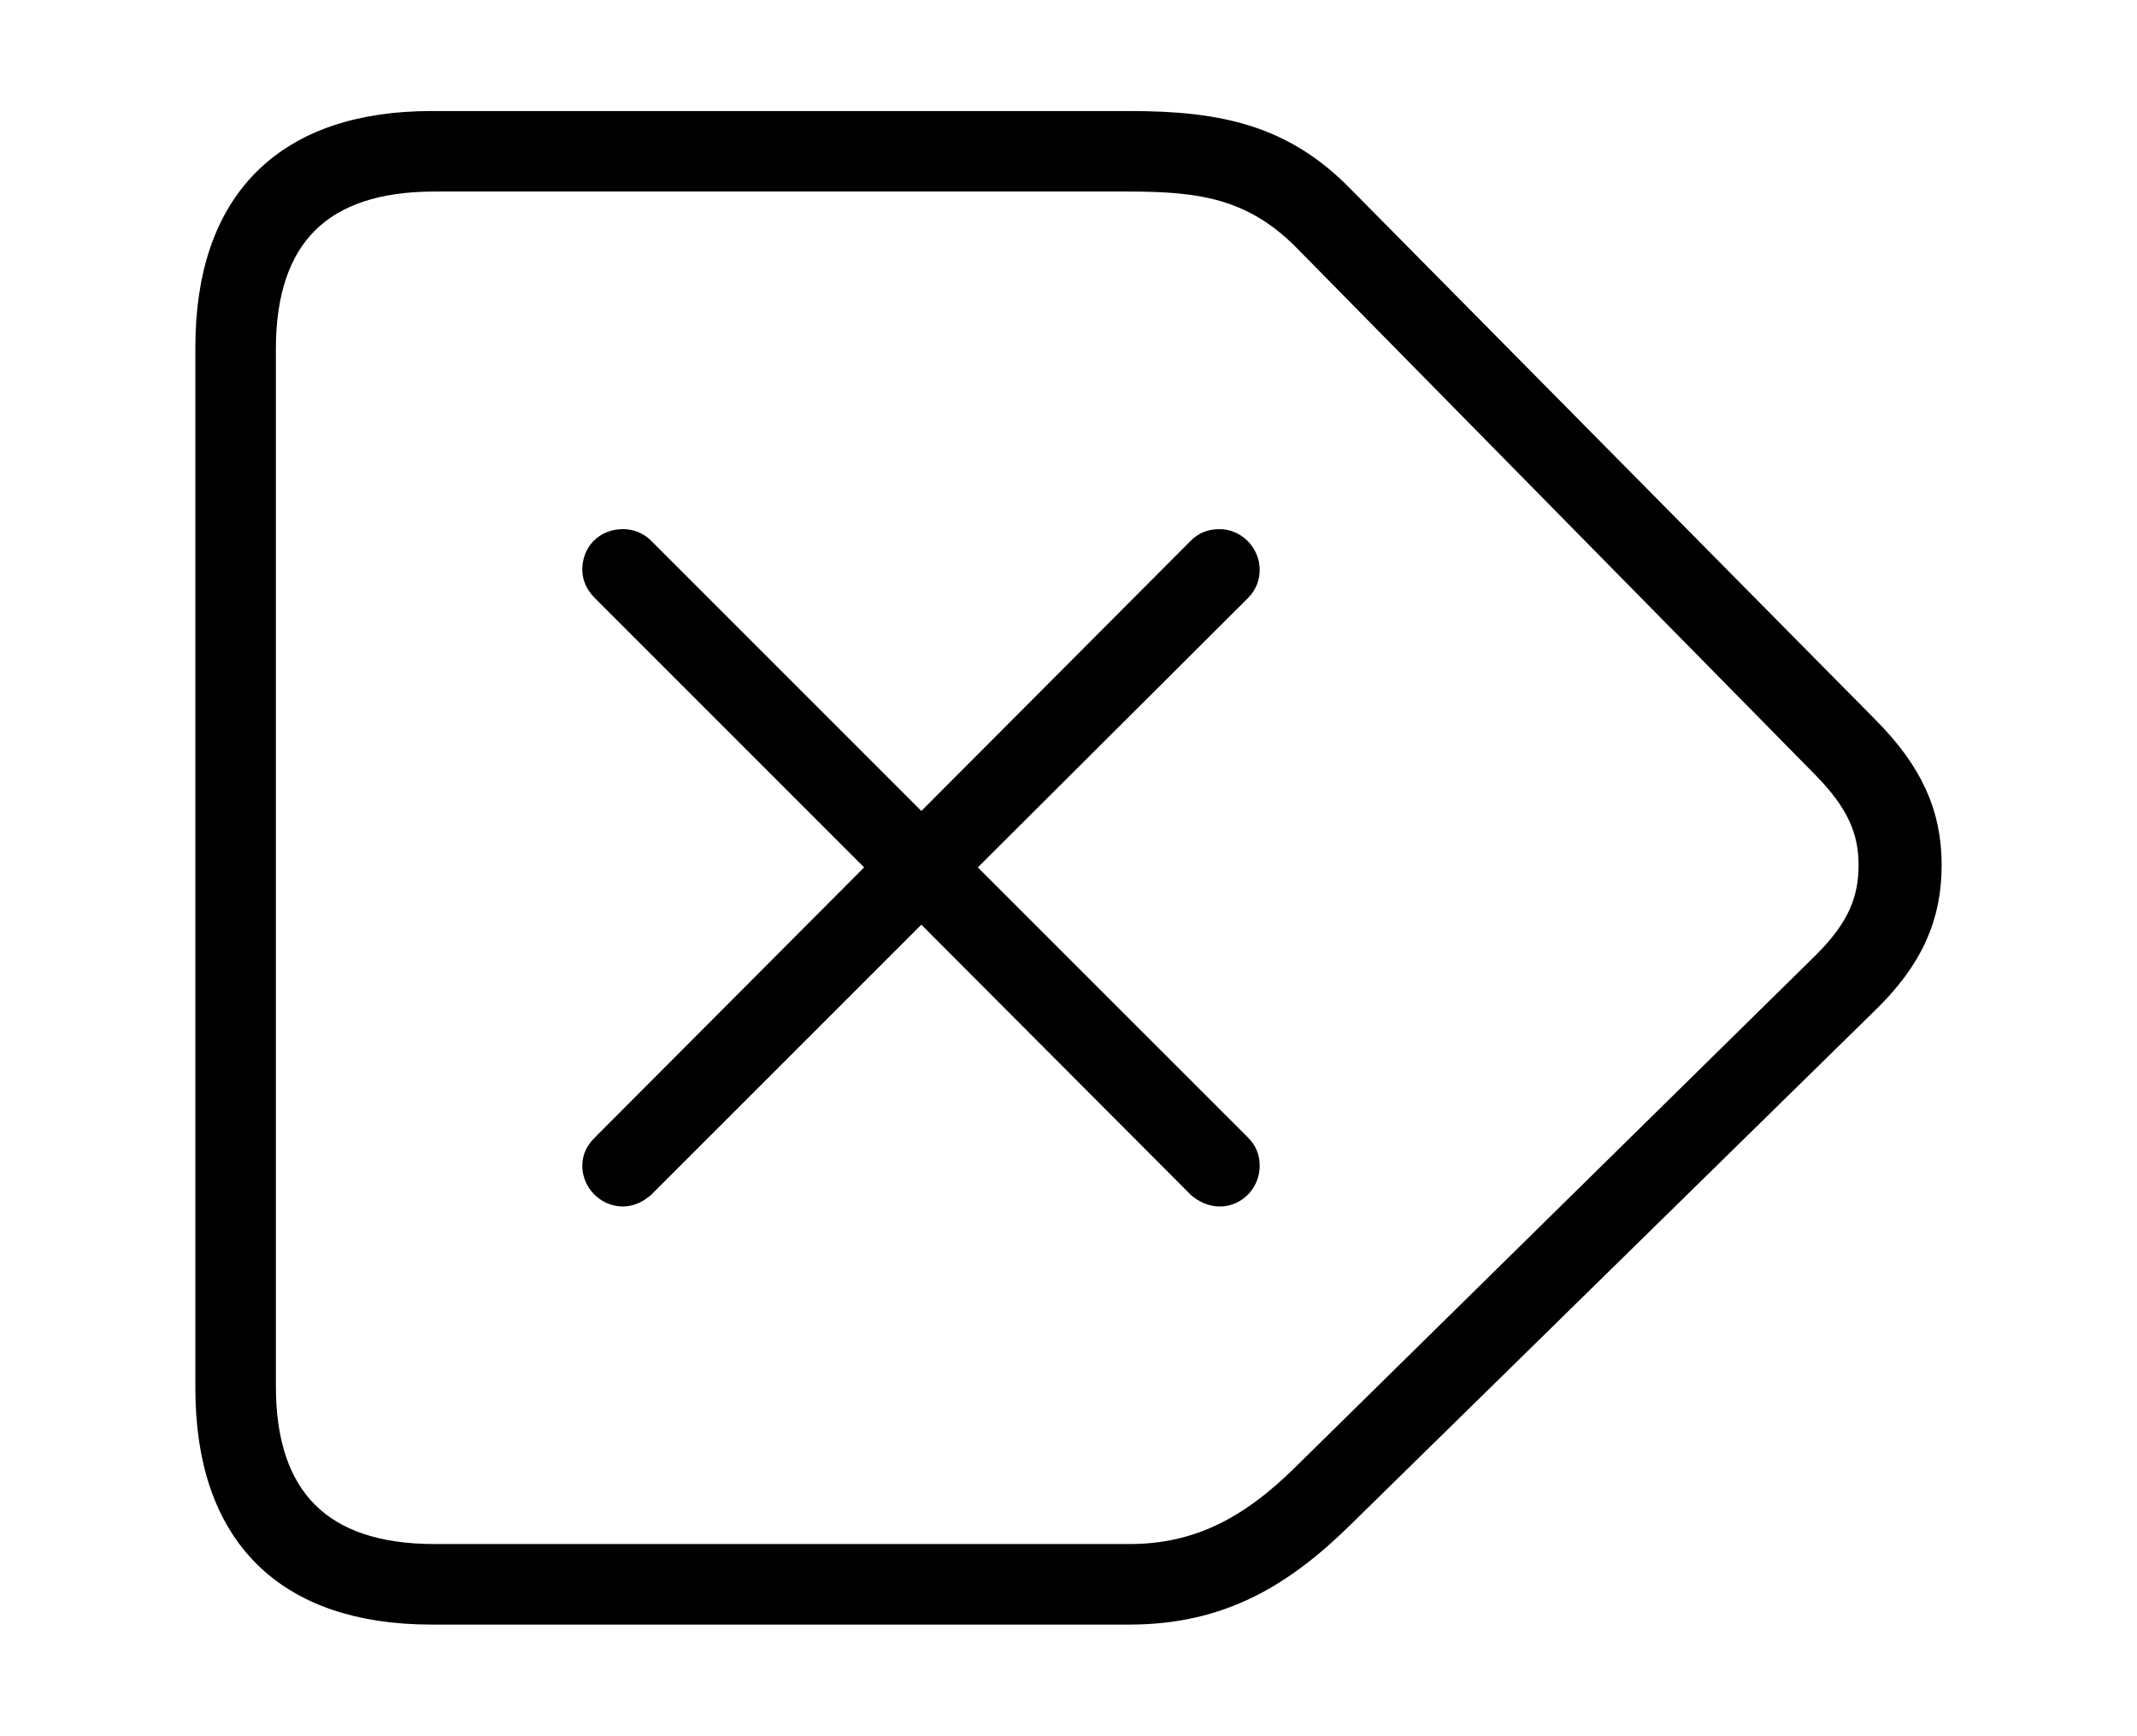 <svg width='54.463px' height='44.236px' direction='ltr' xmlns='http://www.w3.org/2000/svg' version='1.1'>
<g fill-rule='nonzero' transform='scale(1,-1) translate(0,-44.236)'>
<path fill='black' stroke='black' fill-opacity='1.0' stroke-width='1.0' d='
    M 11.0,3.33
    L 28.789,3.33
    C 31.045,3.33 32.57,4.254 34.074,5.736
    L 47.416,18.82
    C 48.576,19.938 48.984,20.969 48.984,22.193
    C 48.984,23.439 48.533,24.449 47.416,25.566
    L 34.074,39.059
    C 32.613,40.562 31.045,40.906 28.789,40.906
    L 11.0,40.906
    C 7.391,40.906 5.479,38.994 5.479,35.385
    L 5.479,8.852
    C 5.479,5.242 7.391,3.33 11.0,3.33
    Z
    M 11.064,4.383
    C 8.078,4.383 6.531,5.93 6.531,8.895
    L 6.531,35.342
    C 6.531,38.328 8.078,39.854 11.064,39.854
    L 28.789,39.854
    C 30.615,39.854 31.99,39.66 33.344,38.328
    L 46.643,24.814
    C 47.523,23.912 47.867,23.139 47.867,22.193
    C 47.867,21.227 47.545,20.453 46.643,19.551
    L 33.344,6.467
    C 31.99,5.135 30.615,4.383 28.789,4.383
    Z
    M 15.877,13.986
    C 16.006,13.986 16.135,14.051 16.242,14.137
    L 23.482,21.377
    L 30.701,14.137
    C 30.787,14.072 30.916,13.986 31.088,13.986
    C 31.367,13.986 31.604,14.223 31.604,14.523
    C 31.604,14.674 31.561,14.781 31.453,14.889
    L 24.213,22.129
    L 31.453,29.348
    C 31.561,29.455 31.604,29.584 31.604,29.713
    C 31.604,30.014 31.346,30.25 31.088,30.25
    C 30.916,30.25 30.809,30.207 30.701,30.1
    L 23.482,22.859
    L 16.242,30.1
    C 16.135,30.207 16.006,30.25 15.877,30.25
    C 15.555,30.25 15.34,30.035 15.34,29.713
    C 15.34,29.584 15.404,29.455 15.512,29.348
    L 22.73,22.129
    L 15.512,14.889
    C 15.404,14.781 15.34,14.674 15.34,14.523
    C 15.34,14.244 15.576,13.986 15.877,13.986
    Z
' />
</g>
</svg>